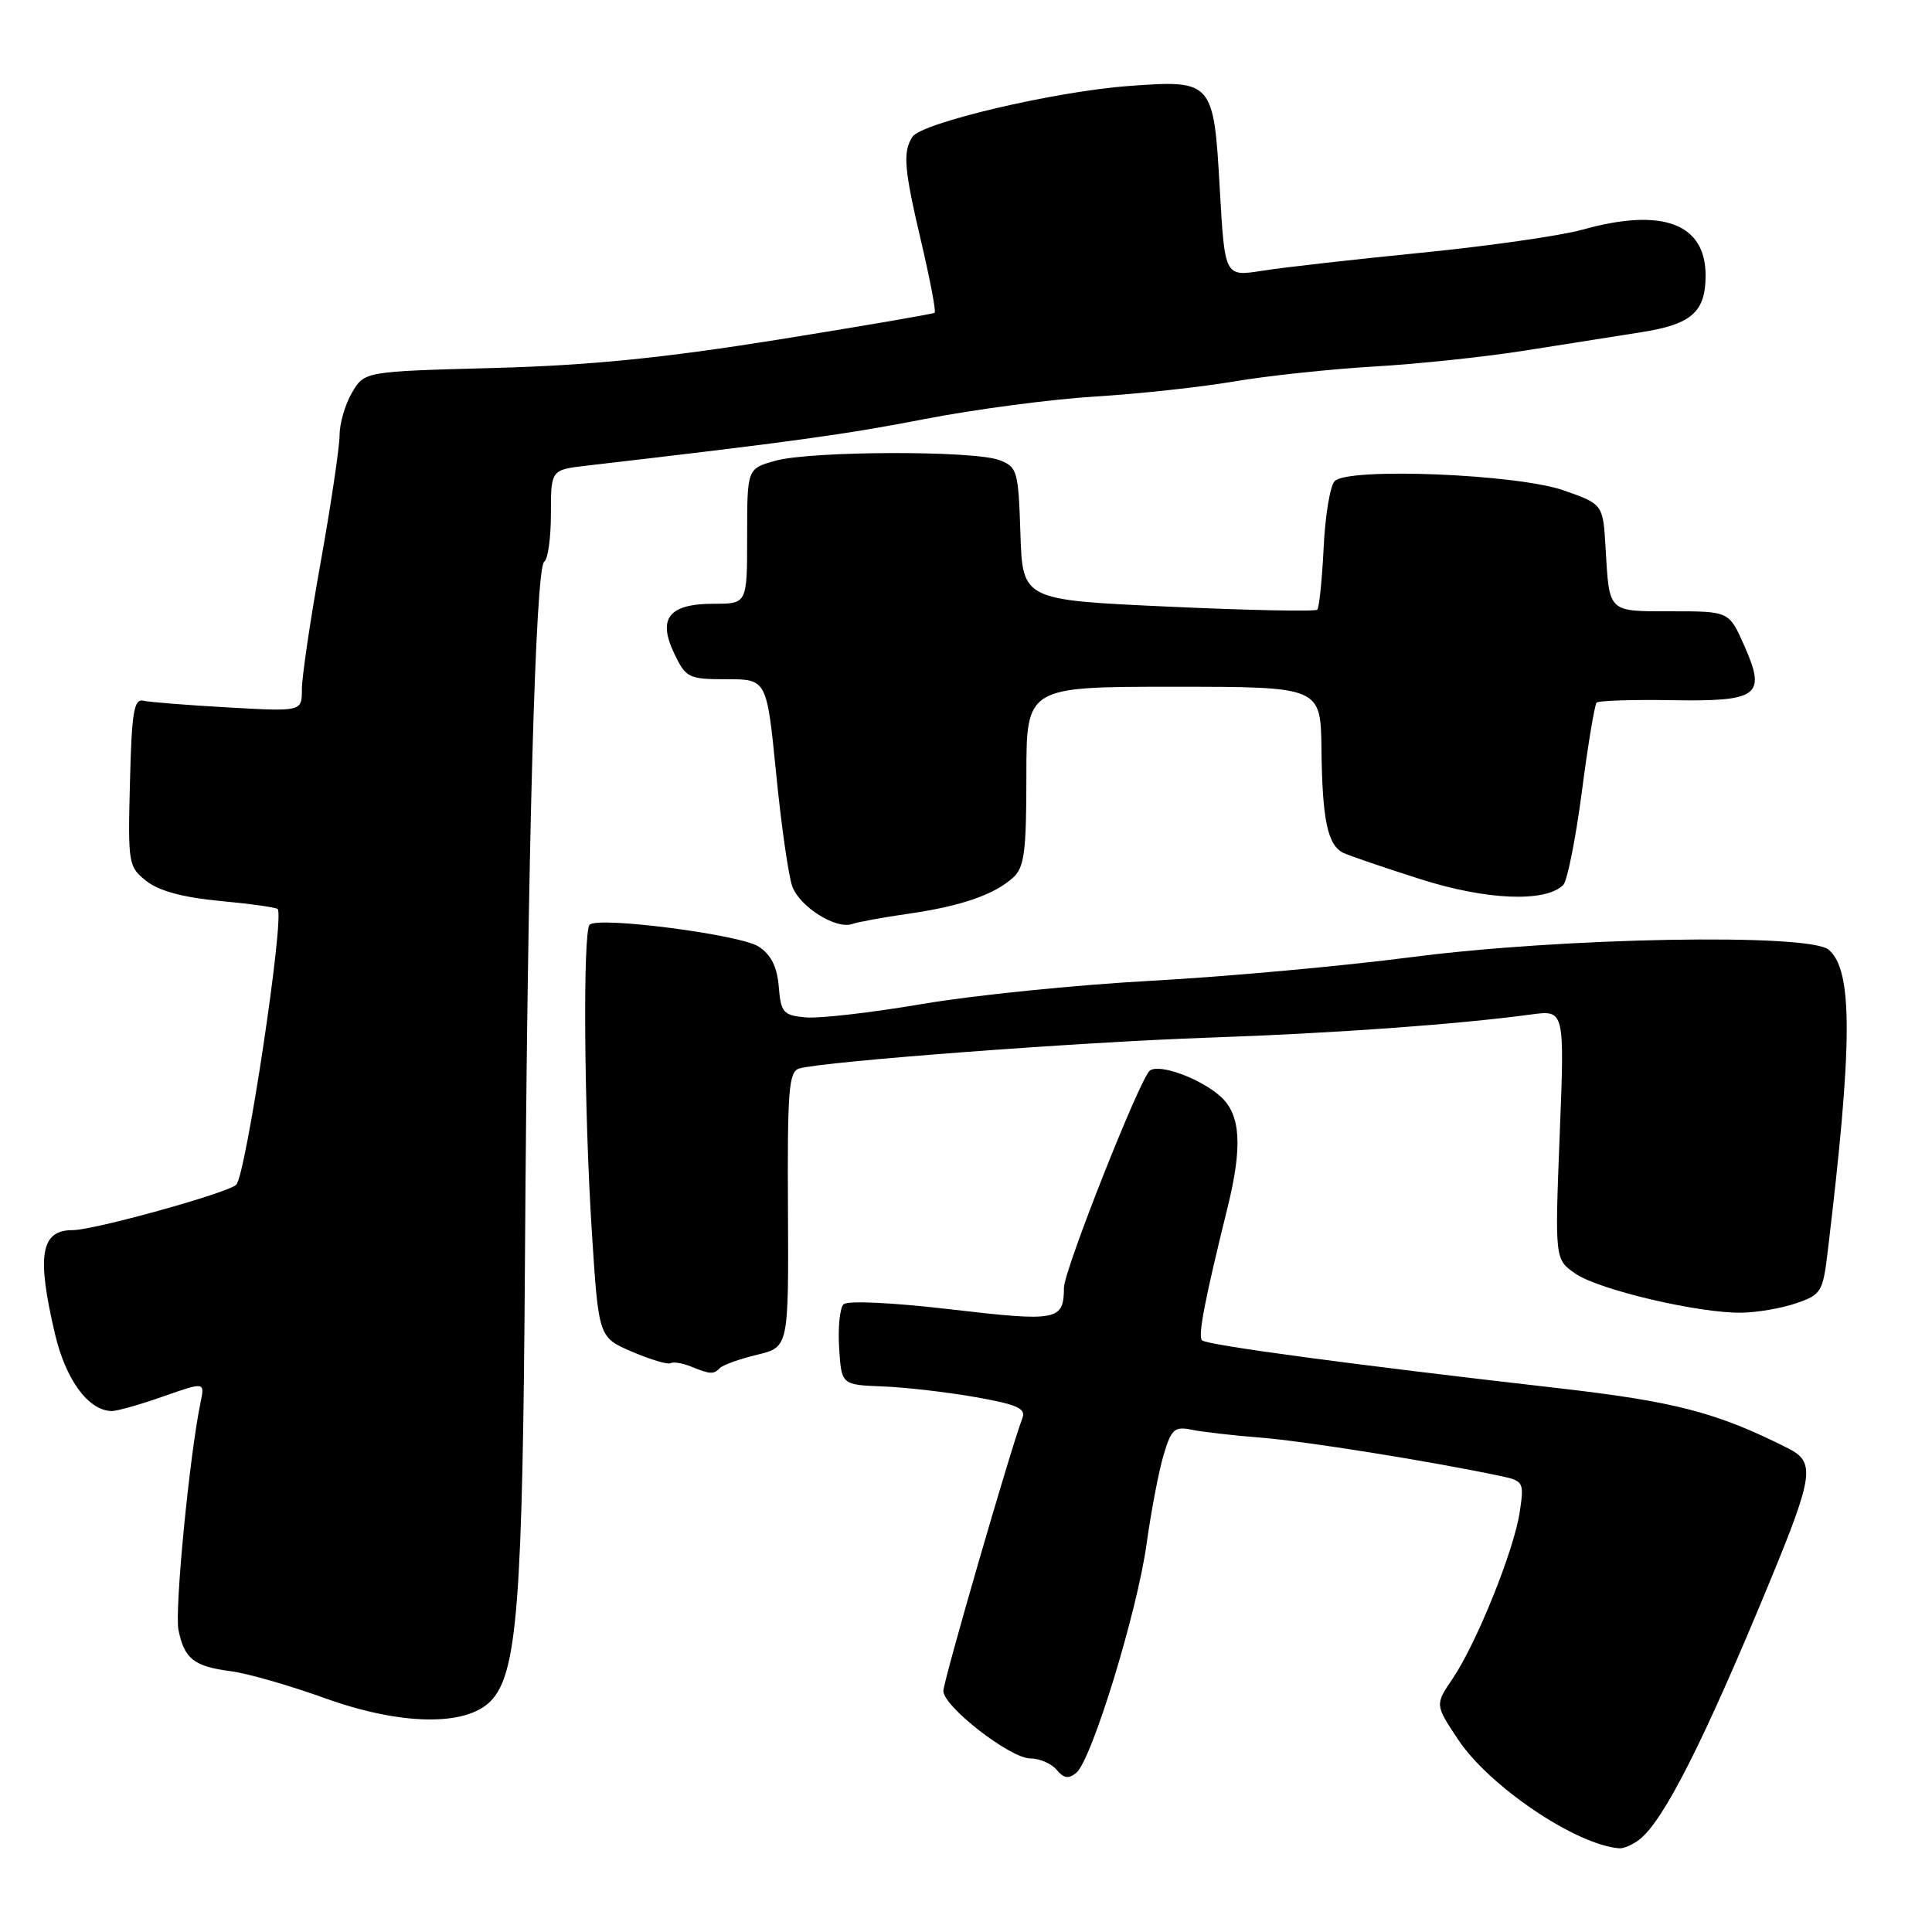 <?xml version="1.0" encoding="UTF-8" standalone="no"?>
<!DOCTYPE svg PUBLIC "-//W3C//DTD SVG 1.1//EN" "http://www.w3.org/Graphics/SVG/1.1/DTD/svg11.dtd" >
<svg xmlns="http://www.w3.org/2000/svg" xmlns:xlink="http://www.w3.org/1999/xlink" version="1.1" viewBox="0 0 256 256">
 <g >
 <path fill="currentColor"
d=" M 217.23 243.75 C 220.45 241.25 225.79 230.69 234.51 209.57 C 240.31 195.50 240.56 193.74 236.93 191.91 C 227.49 187.14 221.94 185.70 206.15 183.90 C 179.26 180.83 159.90 178.23 159.27 177.60 C 158.71 177.04 159.64 172.22 162.65 160.04 C 164.66 151.91 164.40 147.71 161.75 145.31 C 159.11 142.93 153.69 140.92 152.37 141.85 C 151.11 142.74 141.00 168.28 140.98 170.62 C 140.95 175.00 140.15 175.15 126.00 173.50 C 118.21 172.59 112.29 172.31 111.77 172.83 C 111.28 173.32 111.02 175.92 111.19 178.61 C 111.50 183.50 111.50 183.50 117.00 183.71 C 120.03 183.83 125.56 184.47 129.29 185.13 C 134.81 186.11 135.97 186.63 135.47 187.92 C 133.97 191.80 125.00 222.76 125.00 224.06 C 125.01 226.13 133.86 233.00 136.52 233.00 C 137.75 233.00 139.32 233.68 140.01 234.51 C 140.96 235.65 141.60 235.75 142.62 234.90 C 144.66 233.21 150.69 213.57 151.93 204.56 C 152.54 200.20 153.55 194.89 154.19 192.77 C 155.21 189.35 155.63 188.98 157.92 189.45 C 159.34 189.74 163.43 190.21 167.00 190.49 C 172.72 190.93 189.43 193.60 198.74 195.56 C 201.90 196.23 201.97 196.35 201.37 200.37 C 200.61 205.44 195.64 217.77 192.48 222.43 C 190.14 225.88 190.14 225.88 193.20 230.49 C 197.31 236.69 208.79 244.45 214.56 244.91 C 215.14 244.96 216.34 244.44 217.23 243.75 Z  M 64.99 225.43 C 68.54 221.84 69.26 212.55 69.56 167.00 C 69.90 112.92 70.95 75.15 72.11 74.43 C 72.60 74.13 73.00 71.27 73.00 68.07 C 73.00 62.25 73.00 62.25 77.75 61.70 C 105.13 58.52 112.12 57.55 122.50 55.53 C 129.10 54.25 139.22 52.91 145.00 52.55 C 150.78 52.20 159.10 51.30 163.50 50.55 C 167.90 49.80 176.23 48.91 182.01 48.57 C 187.80 48.24 196.80 47.29 202.01 46.46 C 207.23 45.63 214.19 44.53 217.48 44.02 C 224.14 42.98 226.00 41.34 226.00 36.50 C 226.00 29.60 220.27 27.47 209.65 30.44 C 206.82 31.23 197.22 32.61 188.32 33.49 C 179.43 34.37 169.93 35.45 167.22 35.88 C 162.29 36.66 162.29 36.66 161.63 25.08 C 160.82 10.71 160.71 10.57 149.50 11.40 C 139.73 12.12 122.07 16.28 120.89 18.14 C 119.60 20.17 119.79 22.38 122.10 32.19 C 123.25 37.11 124.04 41.27 123.85 41.44 C 123.66 41.60 114.28 43.21 103.00 45.02 C 87.78 47.45 78.10 48.42 65.40 48.76 C 48.30 49.22 48.30 49.22 46.65 52.01 C 45.74 53.55 45.00 56.09 45.00 57.65 C 44.99 59.22 43.87 66.78 42.50 74.45 C 41.12 82.12 40.00 89.72 40.00 91.34 C 40.00 94.29 40.00 94.29 30.25 93.74 C 24.89 93.44 19.82 93.04 19.00 92.85 C 17.75 92.56 17.45 94.34 17.22 103.65 C 16.94 114.49 17.01 114.86 19.41 116.75 C 21.08 118.06 24.27 118.92 29.14 119.38 C 33.12 119.75 36.56 120.23 36.79 120.45 C 37.75 121.42 32.56 155.91 31.29 157.00 C 29.93 158.15 12.44 163.00 9.62 163.00 C 5.40 163.00 4.83 166.30 7.28 176.74 C 8.71 182.82 11.69 186.89 14.77 186.97 C 15.48 186.99 18.54 186.12 21.59 185.05 C 27.14 183.10 27.14 183.10 26.58 185.80 C 25.10 192.94 23.12 213.35 23.65 215.98 C 24.41 219.79 25.70 220.81 30.56 221.44 C 32.73 221.71 38.33 223.32 43.00 225.00 C 53.03 228.62 61.67 228.79 64.99 225.43 Z  M 95.41 181.26 C 95.82 180.85 98.03 180.06 100.33 179.51 C 104.50 178.50 104.50 178.50 104.41 160.27 C 104.32 144.39 104.52 141.98 105.91 141.58 C 109.16 140.64 143.08 138.08 160.00 137.50 C 176.55 136.93 193.06 135.75 202.91 134.42 C 207.32 133.83 207.32 133.83 206.67 150.35 C 206.02 166.88 206.02 166.88 208.76 168.77 C 211.85 170.91 225.14 174.03 230.78 173.94 C 232.83 173.91 236.07 173.35 238.00 172.69 C 241.29 171.57 241.54 171.18 242.16 166.00 C 245.51 138.25 245.54 128.52 242.29 125.83 C 239.64 123.64 206.96 124.23 187.00 126.83 C 177.93 128.01 162.40 129.42 152.50 129.96 C 142.60 130.50 128.98 131.88 122.23 133.03 C 115.49 134.18 108.51 134.98 106.73 134.81 C 103.78 134.53 103.47 134.17 103.19 130.73 C 102.97 128.10 102.17 126.50 100.53 125.43 C 98.11 123.84 79.26 121.40 78.13 122.53 C 77.22 123.44 77.39 147.19 78.43 163.35 C 79.32 177.21 79.32 177.21 83.75 179.11 C 86.19 180.15 88.48 180.84 88.84 180.63 C 89.20 180.42 90.40 180.61 91.50 181.05 C 94.14 182.12 94.53 182.14 95.41 181.26 Z  M 120.40 121.07 C 127.39 120.06 131.73 118.55 134.25 116.28 C 135.73 114.93 136.00 112.86 136.00 102.85 C 136.00 91.00 136.00 91.00 155.50 91.00 C 175.00 91.00 175.00 91.00 175.10 99.25 C 175.21 108.68 175.92 112.01 178.02 113.02 C 178.84 113.40 183.42 114.97 188.21 116.49 C 196.96 119.29 204.80 119.60 207.14 117.26 C 207.67 116.73 208.78 111.18 209.60 104.94 C 210.41 98.69 211.30 93.37 211.56 93.10 C 211.83 92.84 216.27 92.69 221.43 92.78 C 233.05 92.97 234.07 92.21 231.13 85.56 C 229.11 81.00 229.11 81.00 221.52 81.00 C 212.99 81.00 213.26 81.26 212.75 72.66 C 212.41 66.81 212.41 66.81 207.20 64.98 C 201.06 62.82 178.69 61.91 176.85 63.75 C 176.25 64.35 175.59 68.33 175.39 72.58 C 175.18 76.83 174.80 80.53 174.54 80.79 C 174.28 81.05 165.39 80.87 154.78 80.38 C 135.50 79.50 135.50 79.50 135.21 70.71 C 134.94 62.35 134.80 61.87 132.40 60.96 C 129.02 59.68 107.47 59.74 102.75 61.05 C 99.00 62.09 99.00 62.09 99.00 71.05 C 99.00 80.00 99.00 80.00 94.62 80.00 C 88.65 80.00 87.11 81.90 89.32 86.55 C 90.89 89.84 91.21 90.00 96.29 90.00 C 101.60 90.00 101.60 90.00 102.85 102.56 C 103.53 109.47 104.50 116.19 105.00 117.50 C 106.03 120.20 110.79 123.17 112.90 122.44 C 113.66 122.17 117.04 121.55 120.40 121.07 Z "/>
</g>
</svg>